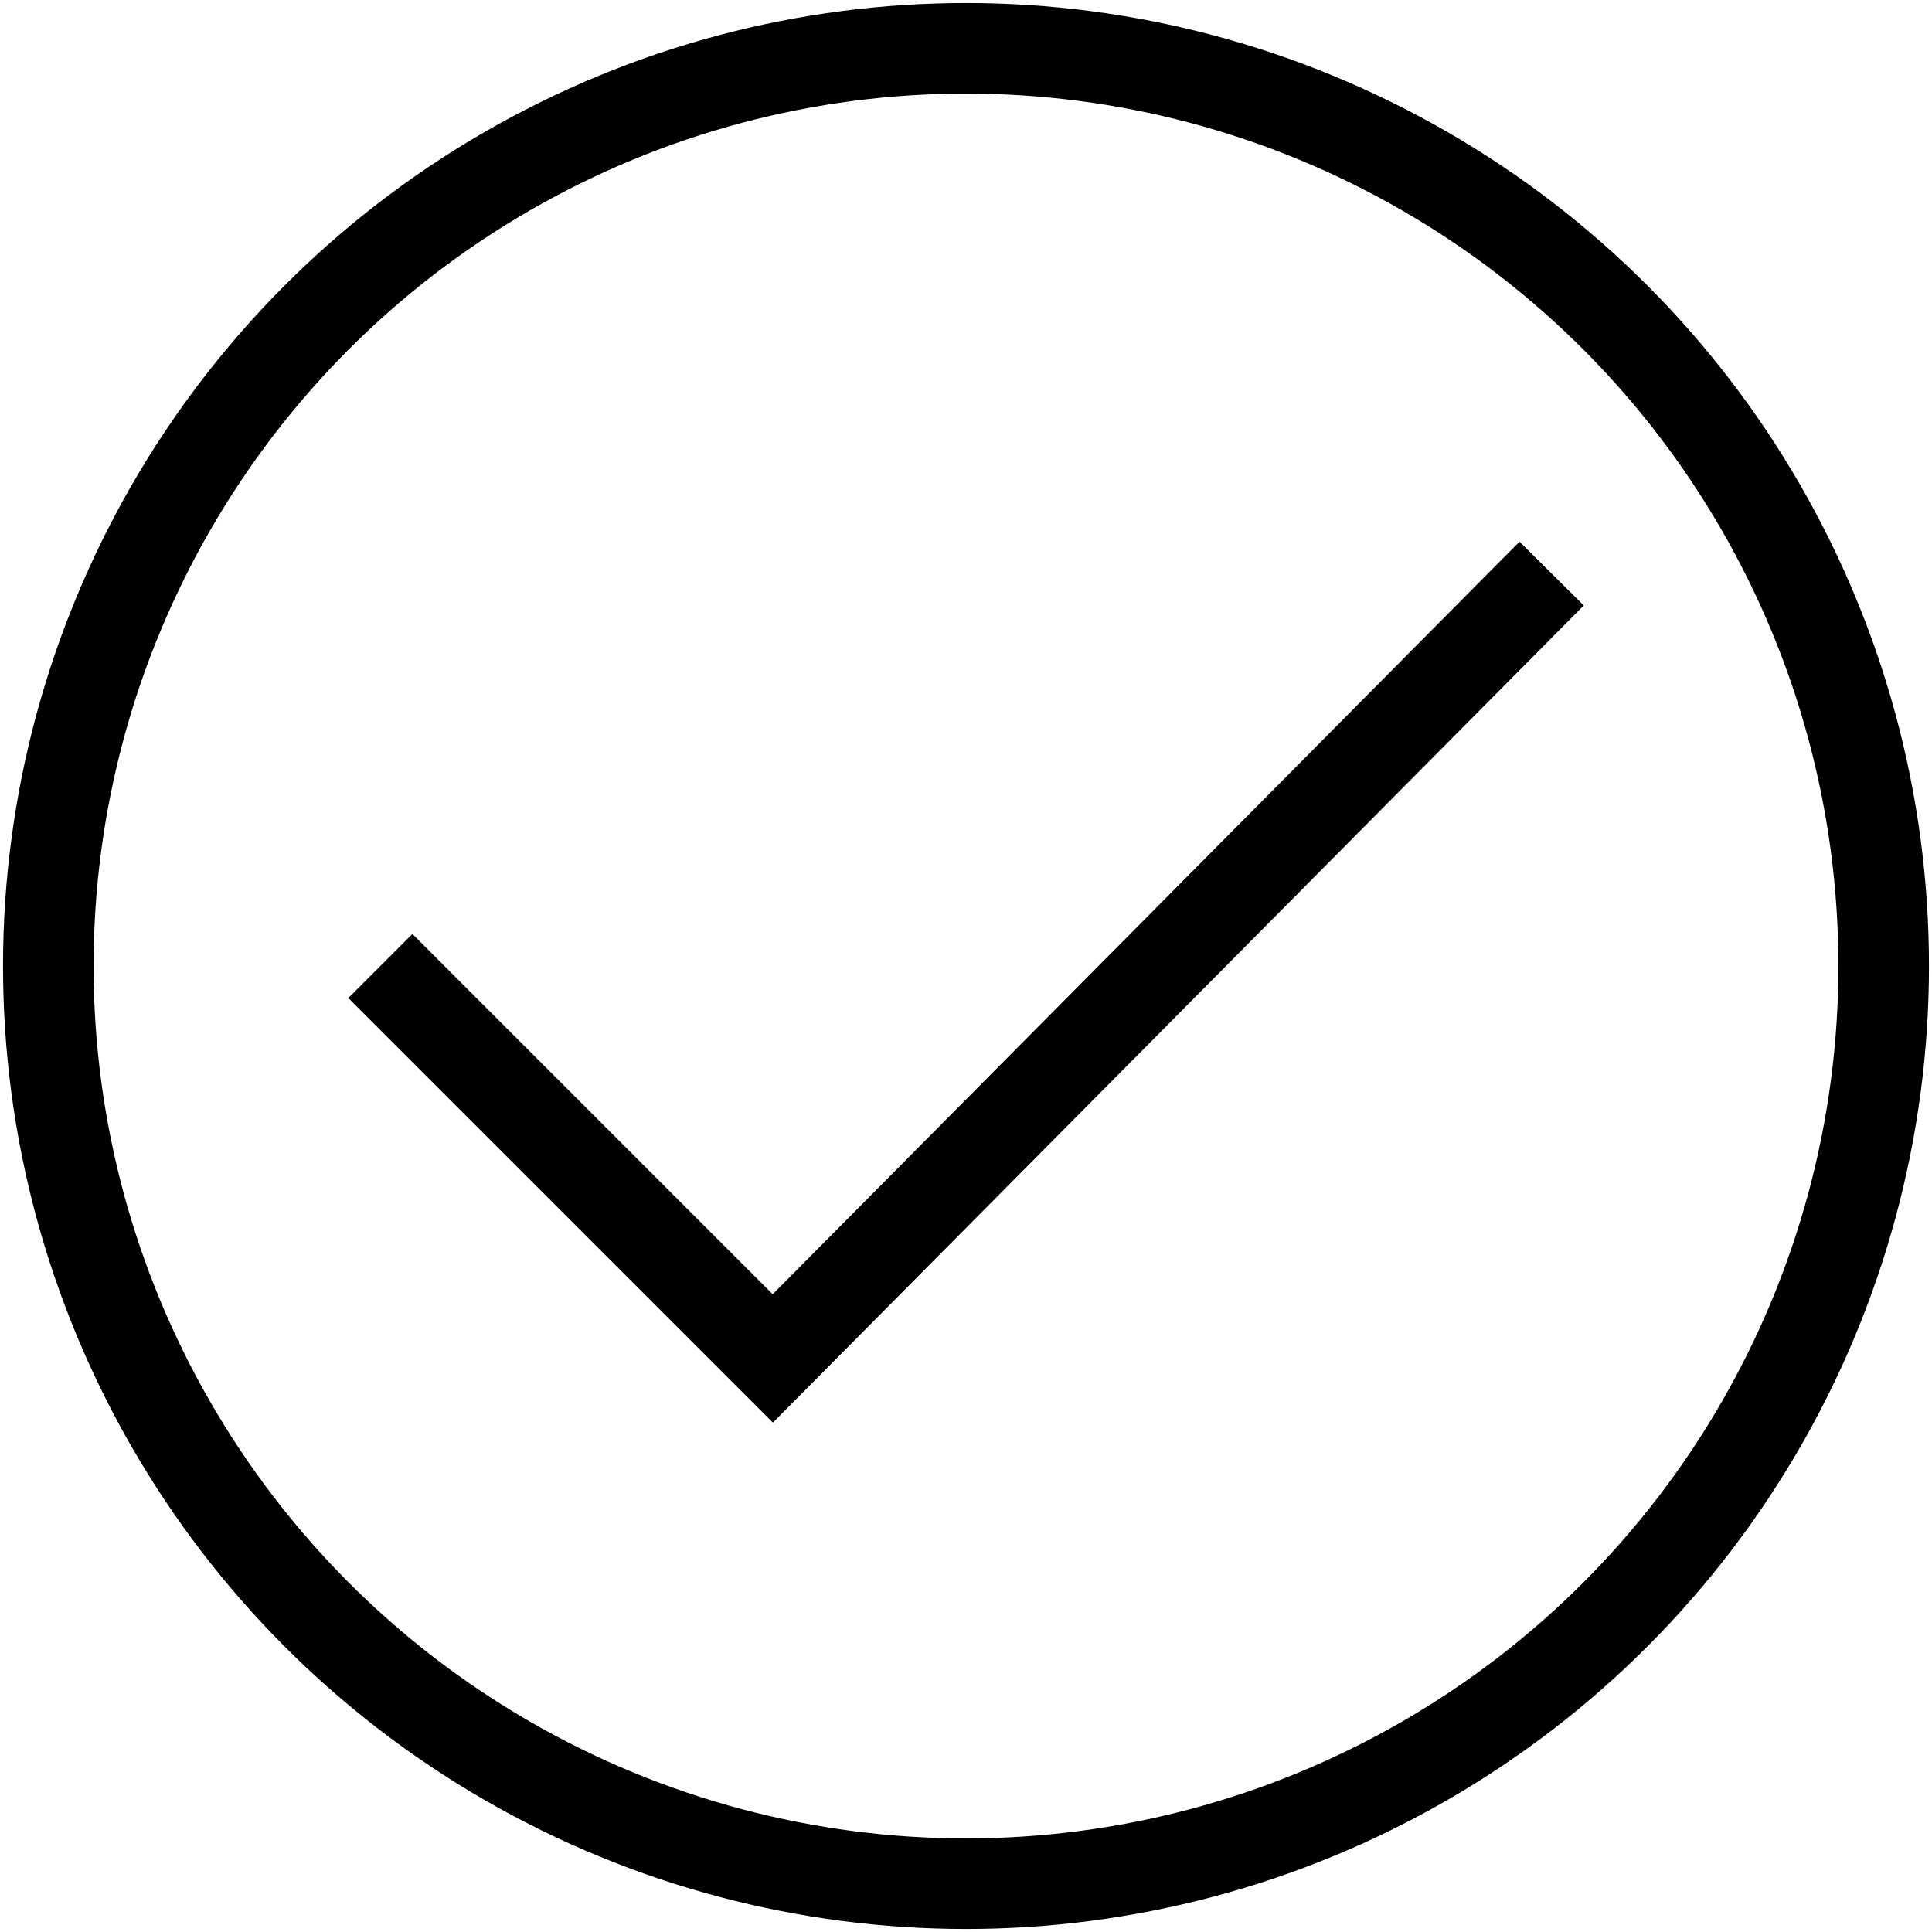 <svg xmlns="http://www.w3.org/2000/svg" viewBox="0 0 32 32">
	<circle fill="none" stroke="black" stroke-width="1.5" r="15.2" cx="16" cy="16"/>
	<polyline fill="none" stroke="black" stroke-width="1.5" points="6.3,16 12.8,22.5 25.7,9.5"/>
</svg>
